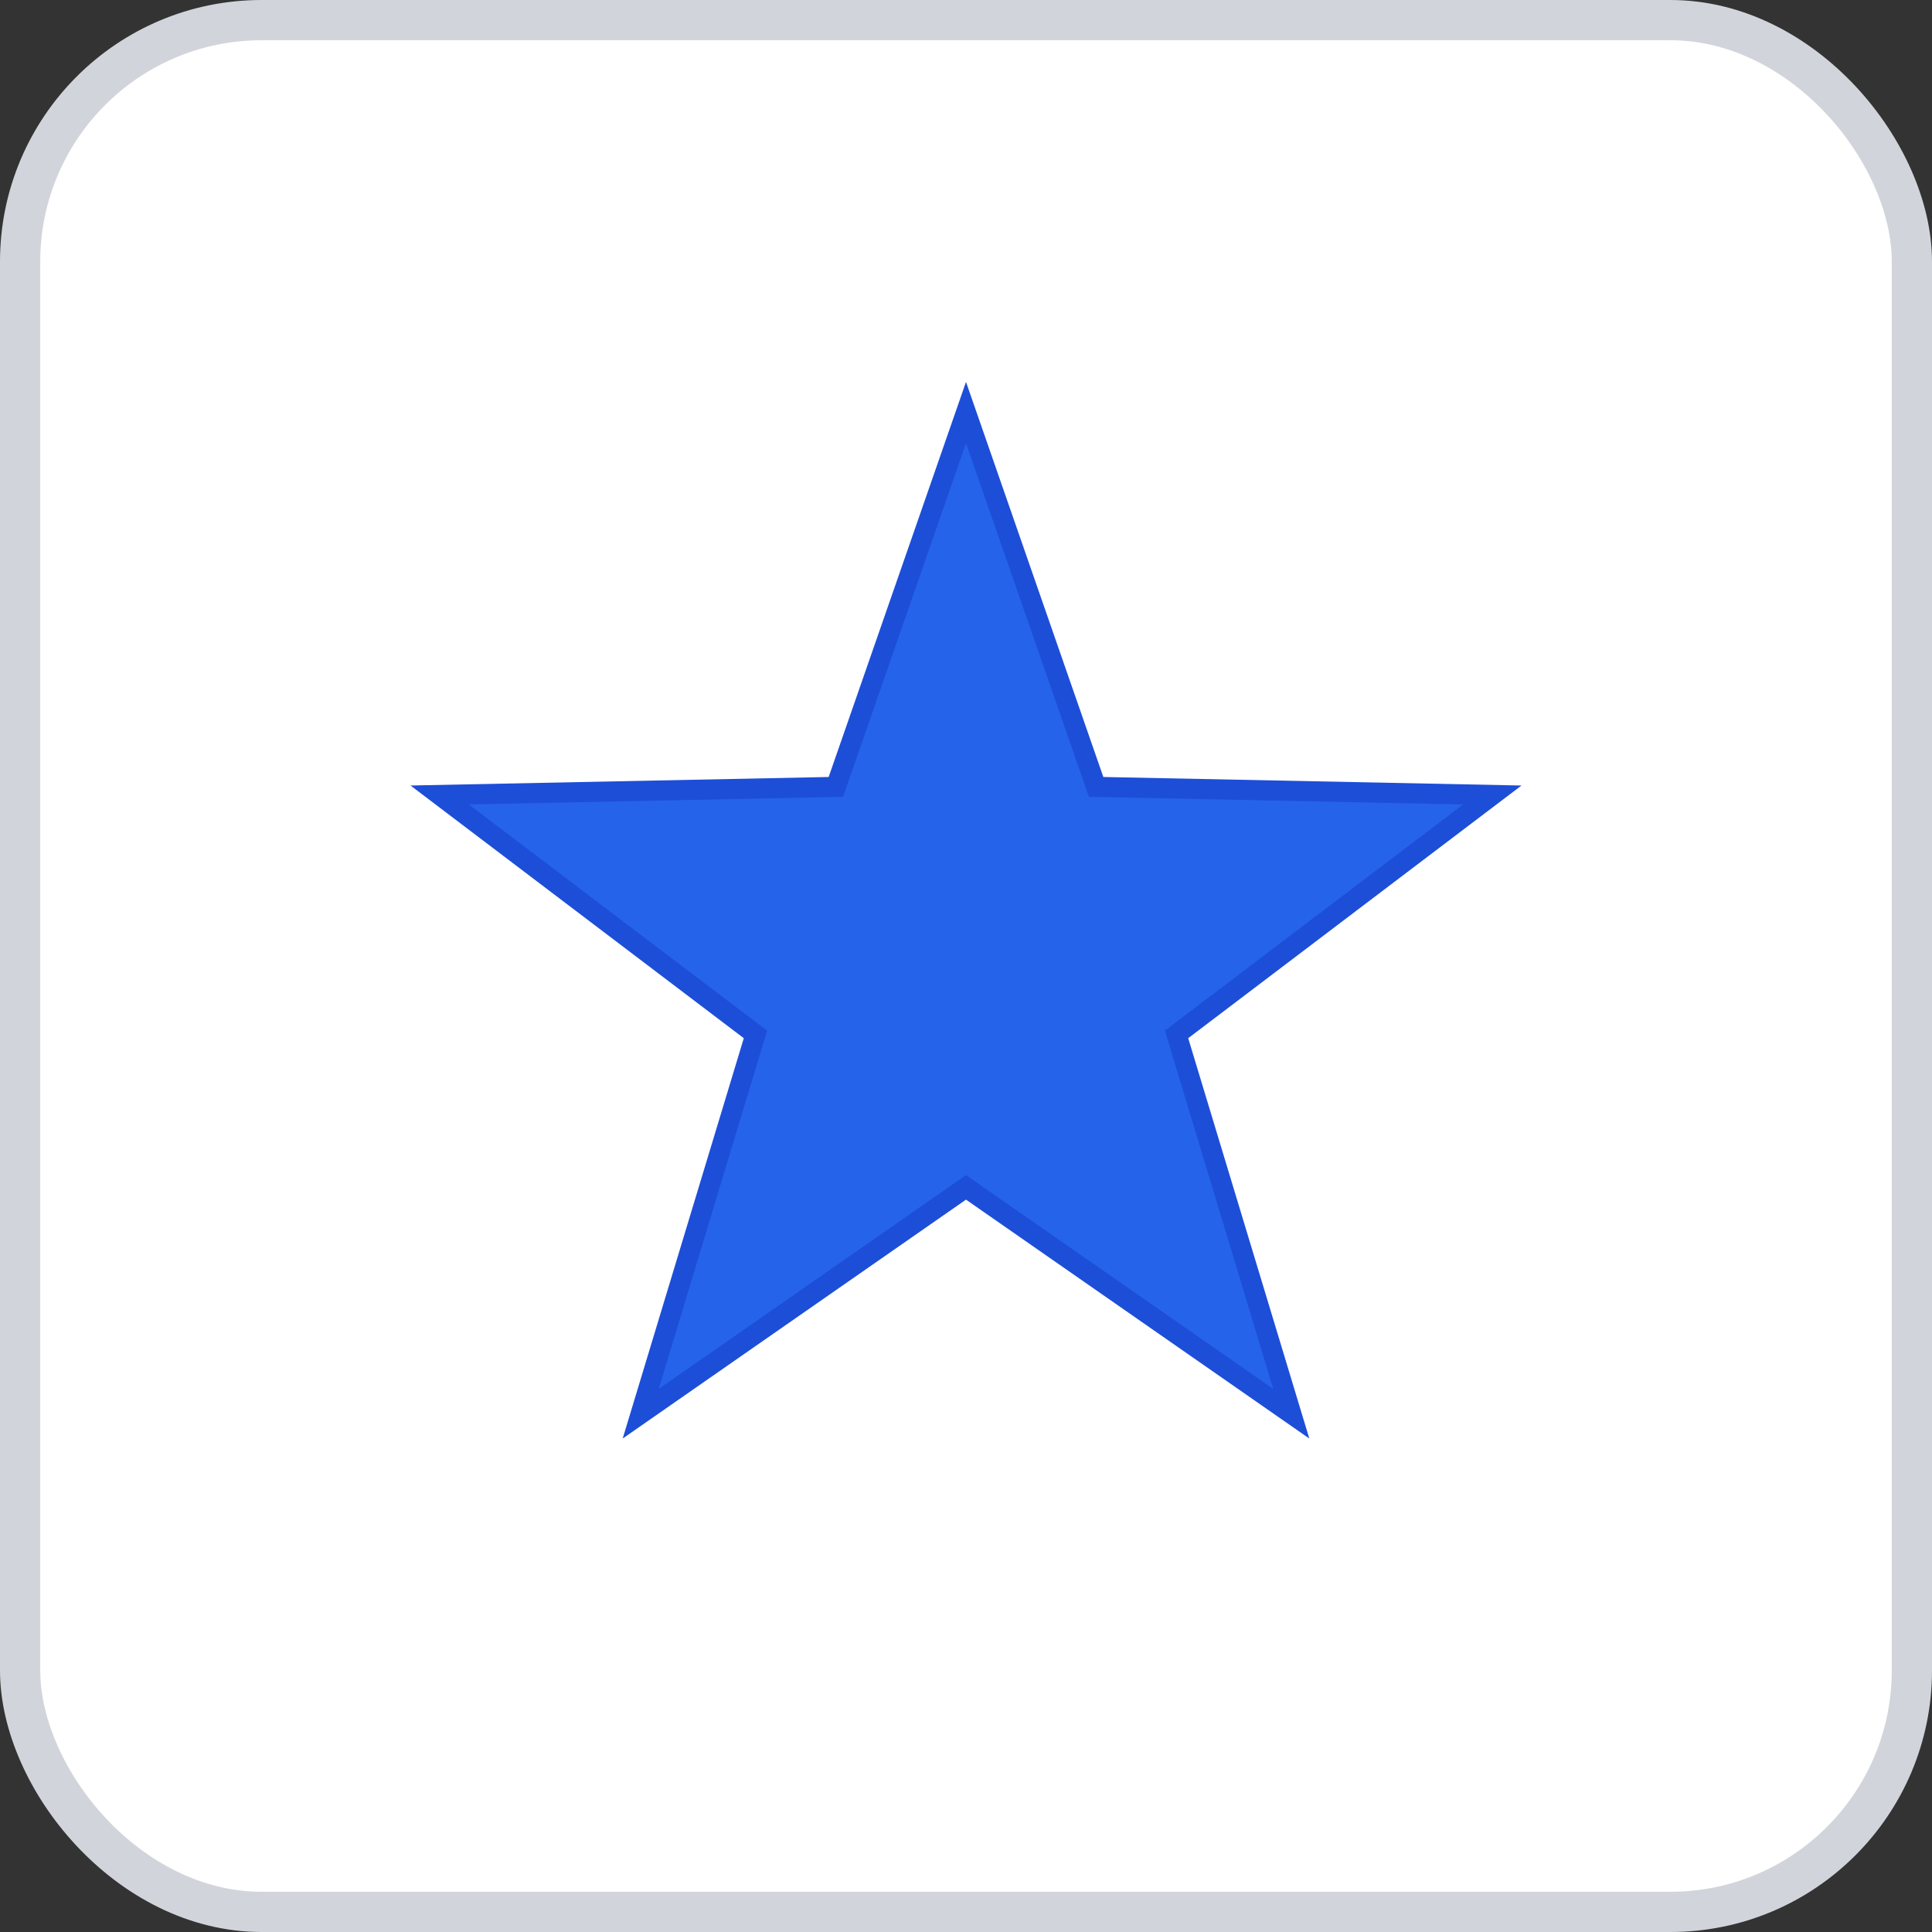 <svg width="96" height="96" xmlns="http://www.w3.org/2000/svg">
    <rect width="100%" height="100%" fill="#333333" stroke="none"/>
    <rect x="1" y="1" width="94" height="94" rx="12" ry="12" fill="#FFFFFF" stroke="#D1D5DB" stroke-width="2" stroke-dasharray=""/>
    <g transform="translate(48, 48)">
      <polygon points="1.6838893488276107e-15,-27.5 6.466,-8.899 26.154,-8.498 10.462,3.399 16.164,22.248 6.735557395310443e-16,11 -16.164,22.248 -10.462,3.399 -26.154,-8.498 -6.466,-8.899 " fill="#2563EB" stroke="#1D4ED8" stroke-width="1"/>
    </g>
  </svg>